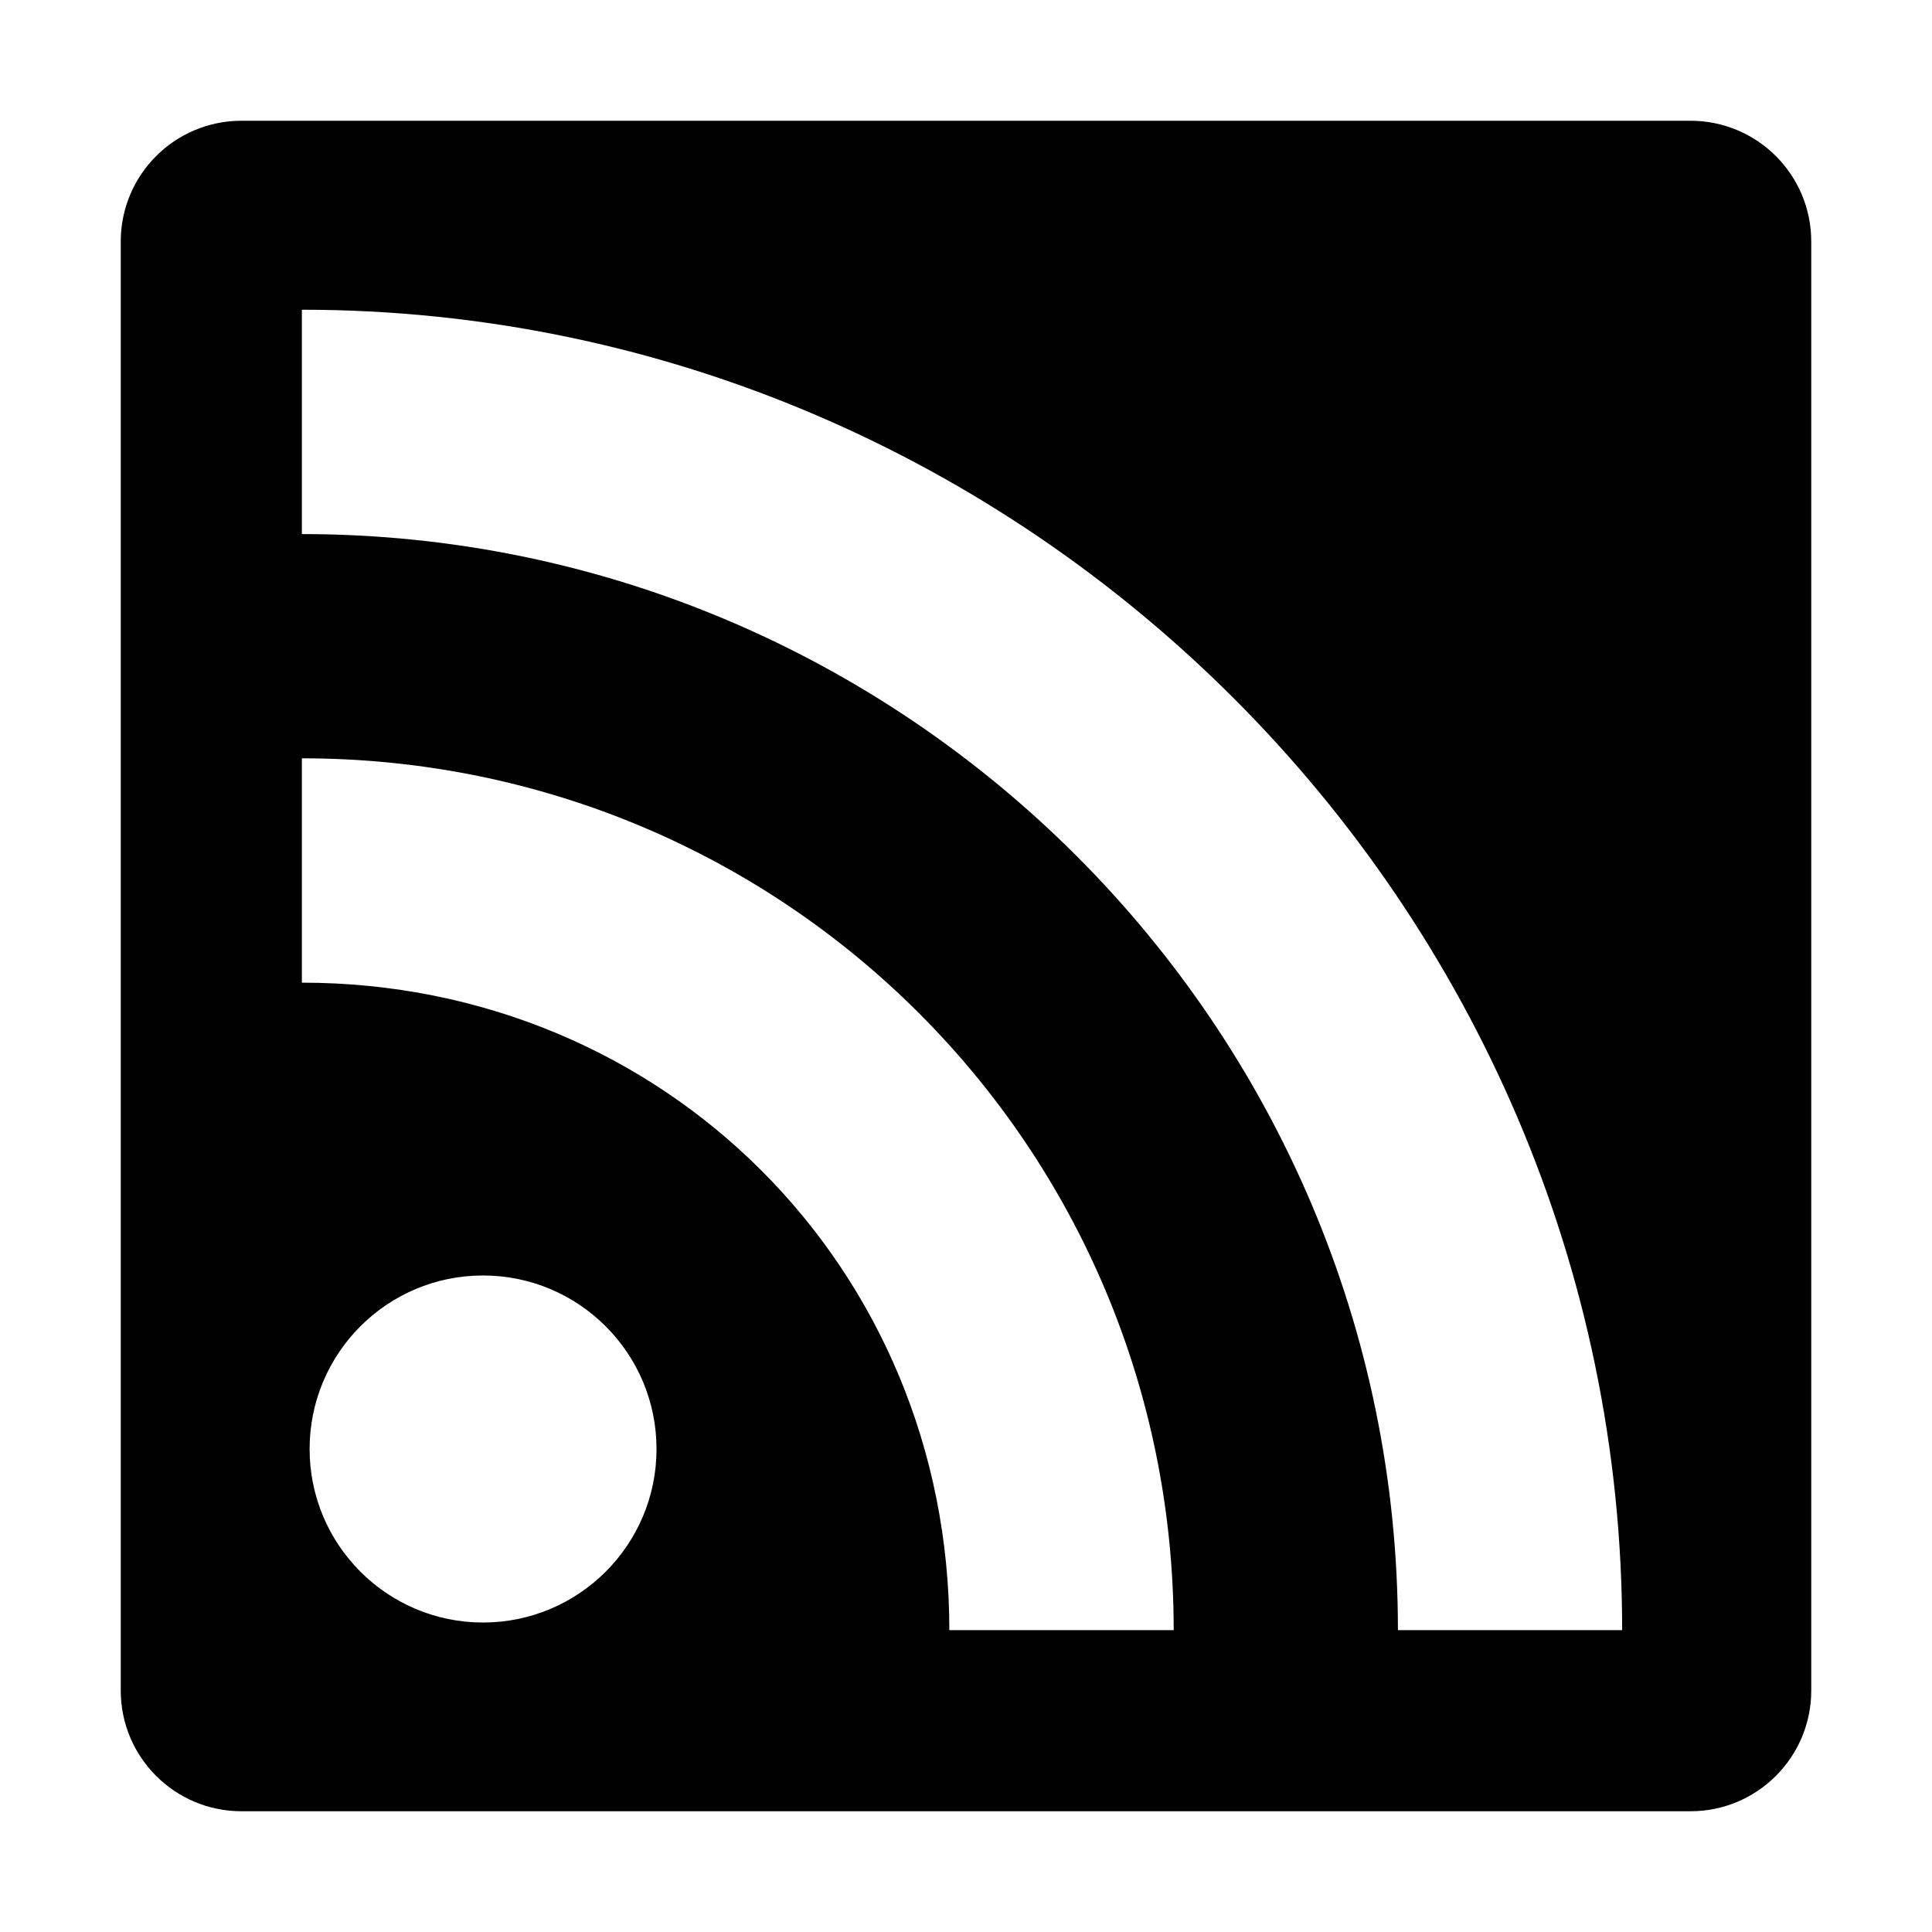 <?xml version="1.0" encoding="utf-8"?>
<!-- Generator: Adobe Illustrator 16.0.4, SVG Export Plug-In . SVG Version: 6.00 Build 0)  -->
<!DOCTYPE svg PUBLIC "-//W3C//DTD SVG 1.1//EN" "http://www.w3.org/Graphics/SVG/1.1/DTD/svg11.dtd">
<svg version="1.1" id="artwork" xmlns="http://www.w3.org/2000/svg" xmlns:xlink="http://www.w3.org/1999/xlink" x="0px" y="0px"
	 width="16px" height="16px" viewBox="0 0 16 16" enable-background="new 0 0 16 16" xml:space="preserve">
<g>
	<path d="M14,1H2C1.448,1,1,1.447,1,2v12c0,0.553,0.448,1,1,1h12c0.552,0,1-0.447,1-1V2C15,1.447,14.552,1,14,1z
		 M4,13.437c-0.792,0-1.436-0.643-1.436-1.437S3.207,10.563,4,10.563c0.793,0,1.437,0.643,1.437,1.437S4.793,13.437,4,13.437z
		 M7.862,13.5c0-3-2.362-5.362-5.362-5.362V6.28c4,0,7.22,3.22,7.22,7.22H7.862z M11.577,13.5c0-5-4.077-9.077-9.077-9.077V2.565
		c6,0,10.934,4.935,10.934,10.935H11.577z"/>
</g>
</svg>
